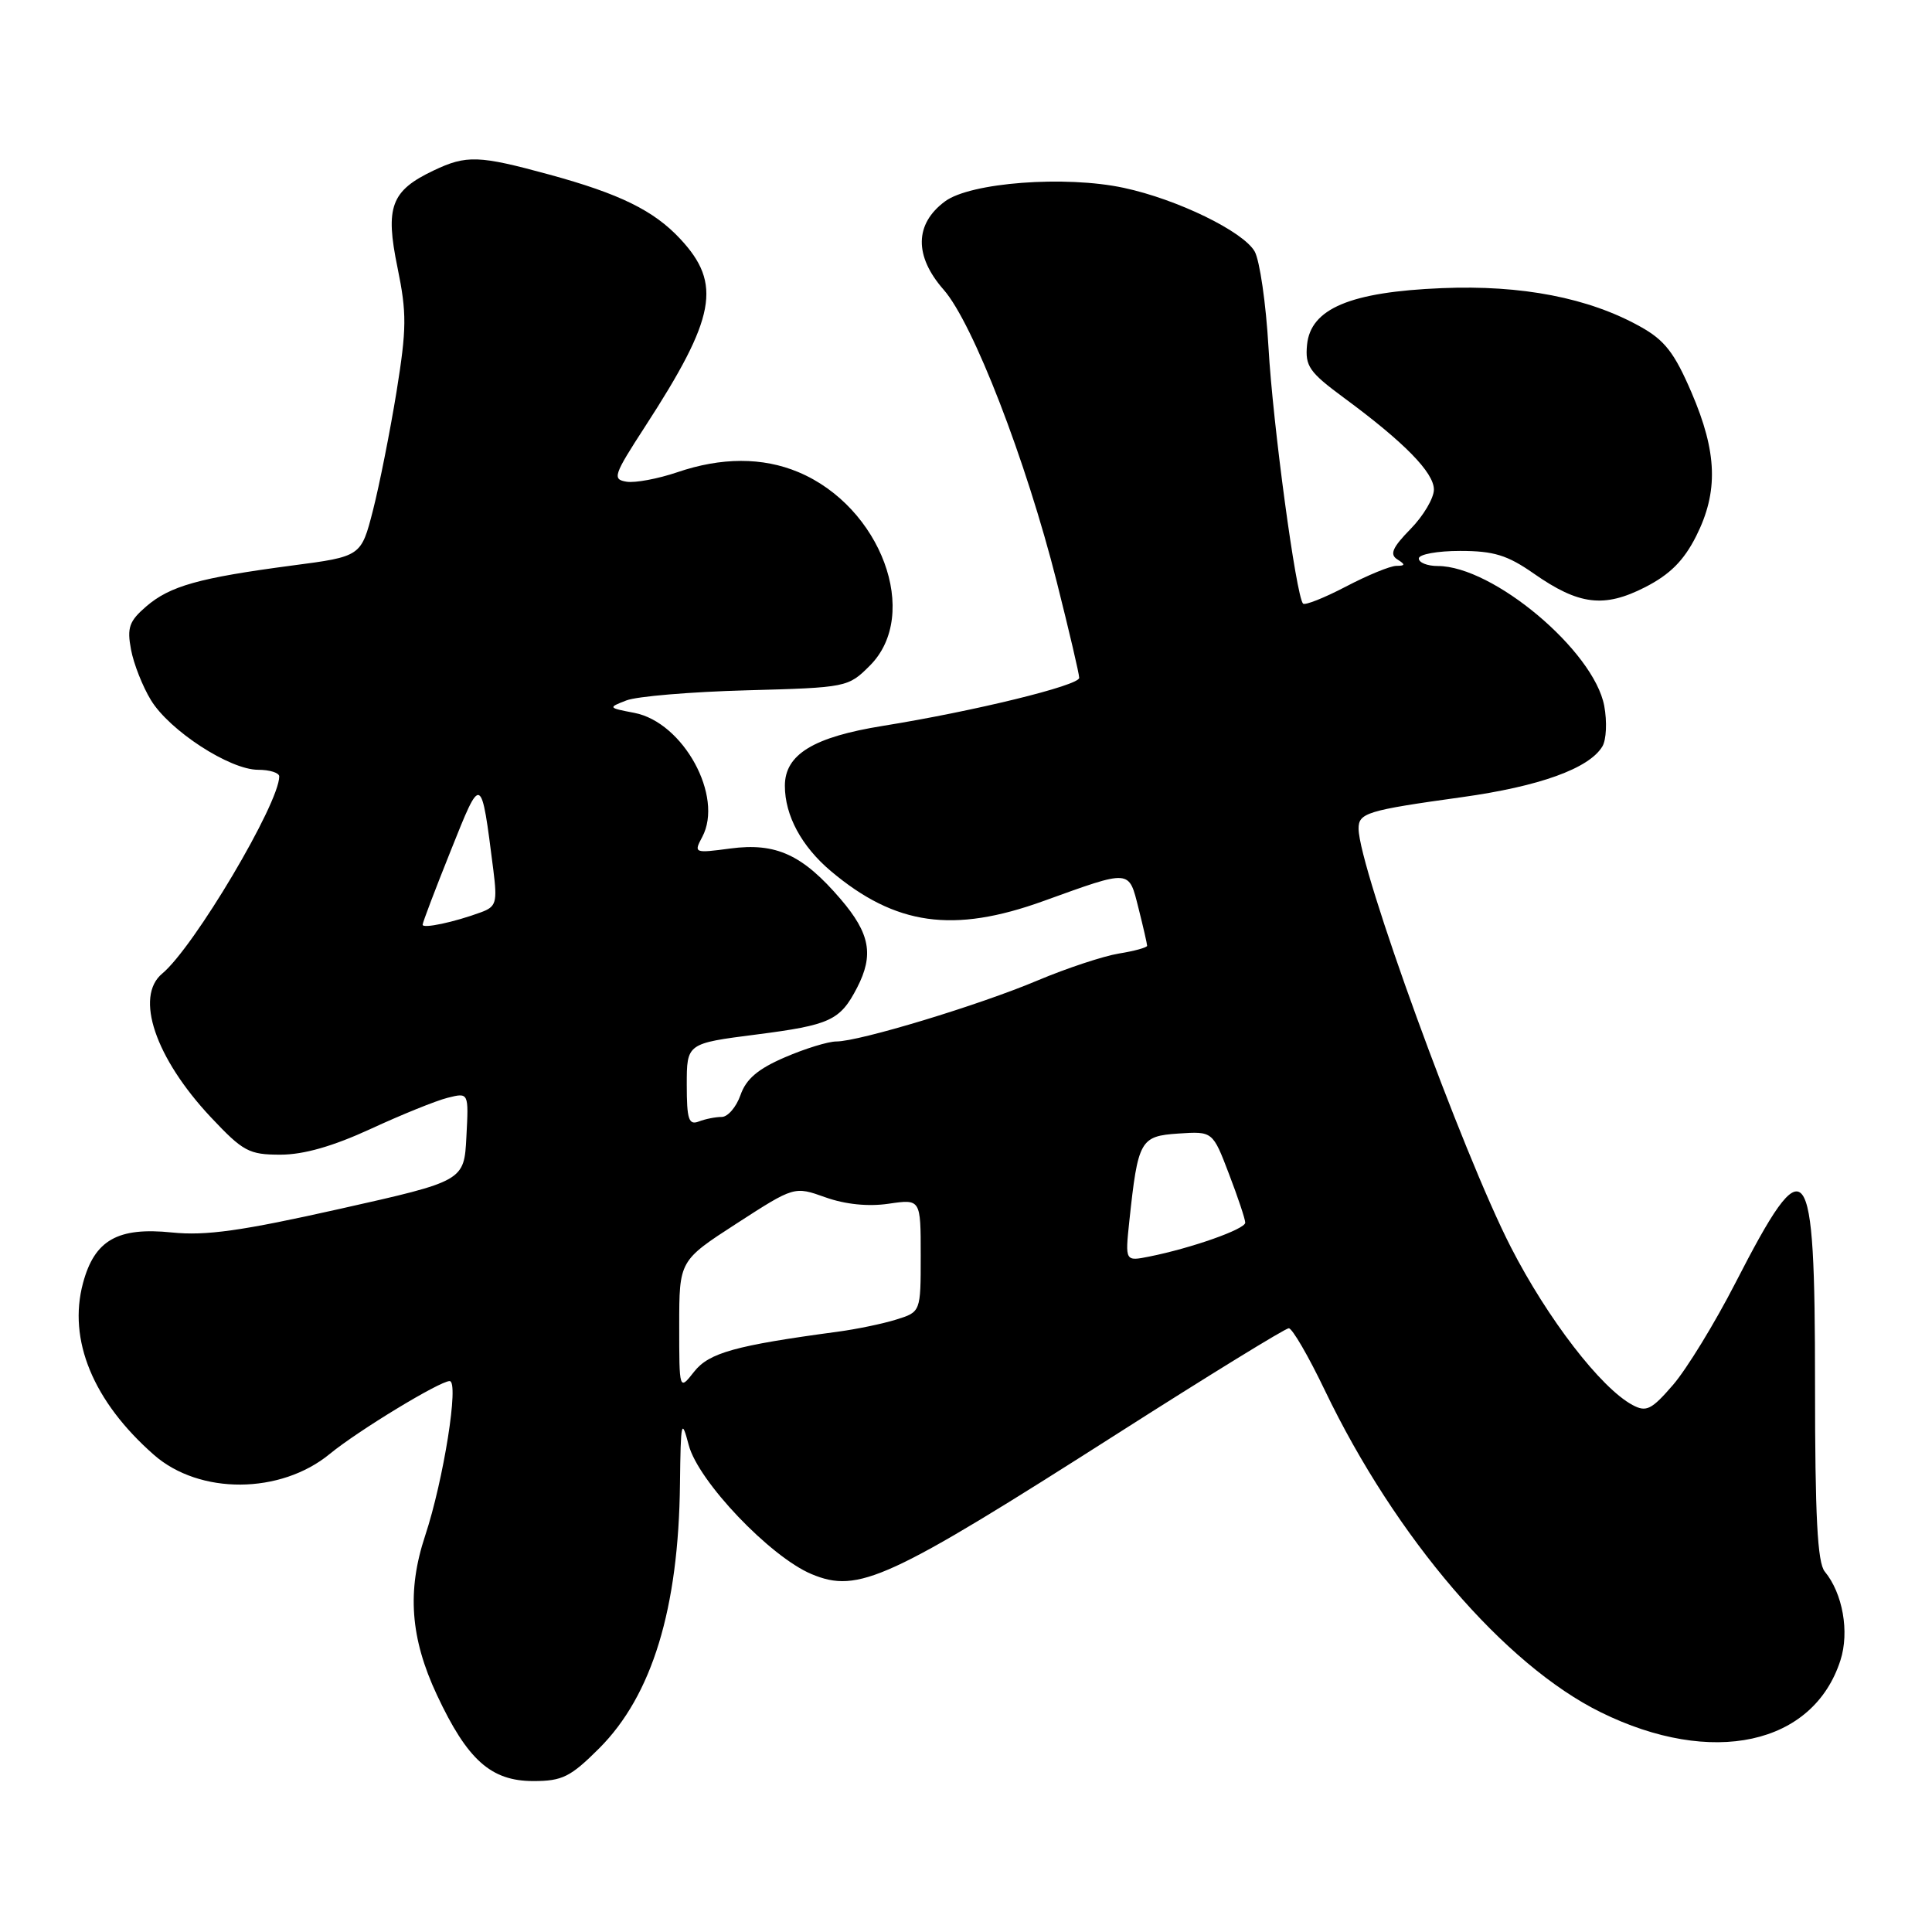 <?xml version="1.0" encoding="UTF-8" standalone="no"?>
<!DOCTYPE svg PUBLIC "-//W3C//DTD SVG 1.1//EN" "http://www.w3.org/Graphics/SVG/1.1/DTD/svg11.dtd" >
<svg xmlns="http://www.w3.org/2000/svg" xmlns:xlink="http://www.w3.org/1999/xlink" version="1.1" viewBox="0 0 256 256">
 <g >
 <path fill="currentColor"
d=" M 79.40 231.66 C 86.41 224.64 89.92 213.17 90.10 196.61 C 90.20 188.28 90.30 187.84 91.26 191.48 C 92.52 196.28 102.06 206.29 107.54 208.58 C 113.74 211.17 117.66 209.37 148.23 189.86 C 160.17 182.24 170.32 176.00 170.77 176.00 C 171.23 176.00 173.38 179.70 175.55 184.23 C 184.92 203.75 199.38 220.62 212.12 226.89 C 226.84 234.14 240.27 231.22 243.87 219.99 C 245.08 216.23 244.17 211.12 241.79 208.24 C 240.82 207.06 240.50 200.94 240.50 183.39 C 240.50 152.81 239.46 151.49 229.95 170.00 C 227.21 175.34 223.49 181.41 221.69 183.50 C 218.84 186.80 218.14 187.15 216.32 186.17 C 212.13 183.93 205.06 174.75 200.19 165.24 C 193.78 152.73 180.07 115.06 180.02 109.82 C 180.00 107.72 181.10 107.38 193.70 105.63 C 203.99 104.20 210.56 101.83 212.32 98.91 C 212.85 98.04 212.96 95.62 212.57 93.53 C 211.20 86.23 197.83 75.00 190.51 75.00 C 189.13 75.00 188.00 74.55 188.00 74.00 C 188.00 73.45 190.46 73.00 193.47 73.00 C 197.93 73.00 199.74 73.56 203.22 75.99 C 209.21 80.18 212.54 80.59 218.00 77.80 C 221.28 76.12 223.11 74.29 224.75 71.04 C 227.71 65.16 227.55 59.95 224.13 52.00 C 221.87 46.74 220.58 45.07 217.35 43.28 C 210.51 39.46 201.64 37.74 191.05 38.18 C 178.92 38.68 173.66 40.89 173.19 45.69 C 172.92 48.51 173.47 49.31 178.05 52.69 C 186.07 58.60 190.00 62.61 190.00 64.87 C 190.00 66.00 188.61 68.36 186.90 70.10 C 184.50 72.55 184.11 73.46 185.15 74.12 C 186.25 74.81 186.22 74.97 185.02 74.98 C 184.20 74.99 181.19 76.23 178.33 77.73 C 175.46 79.23 172.91 80.24 172.66 79.98 C 171.74 79.01 168.65 56.16 168.08 46.00 C 167.75 40.22 166.92 34.52 166.25 33.32 C 164.73 30.66 155.98 26.40 148.90 24.89 C 141.17 23.23 128.57 24.18 125.21 26.69 C 121.18 29.68 121.12 33.93 125.04 38.39 C 128.93 42.82 135.95 60.96 140.03 77.12 C 141.66 83.59 143.00 89.30 143.00 89.82 C 143.00 90.83 129.05 94.24 117.00 96.18 C 107.79 97.66 104.00 99.97 104.00 104.12 C 104.00 108.06 106.21 112.15 110.10 115.43 C 118.65 122.63 126.31 123.71 138.27 119.39 C 149.92 115.19 149.55 115.16 150.86 120.35 C 151.49 122.85 152.00 125.08 152.00 125.32 C 152.00 125.55 150.31 126.02 148.25 126.35 C 146.19 126.69 141.35 128.29 137.50 129.91 C 129.74 133.19 113.86 138.00 110.82 138.00 C 109.75 138.00 106.68 138.94 104.00 140.10 C 100.44 141.63 98.86 142.97 98.12 145.10 C 97.56 146.69 96.44 148.00 95.63 148.00 C 94.83 148.00 93.45 148.27 92.58 148.61 C 91.26 149.11 91.00 148.32 91.00 143.74 C 91.00 138.26 91.00 138.26 100.21 137.08 C 110.02 135.82 111.32 135.22 113.57 130.87 C 115.81 126.53 115.29 123.70 111.40 119.15 C 106.35 113.25 102.83 111.63 96.78 112.43 C 91.98 113.07 91.91 113.04 93.05 110.90 C 95.92 105.54 90.55 95.72 84.06 94.46 C 80.56 93.79 80.54 93.76 83.00 92.81 C 84.38 92.27 91.54 91.67 98.93 91.47 C 112.21 91.11 112.39 91.07 115.26 88.20 C 122.04 81.42 116.75 67.14 105.77 62.55 C 101.04 60.57 95.58 60.58 89.73 62.58 C 87.19 63.44 84.17 64.01 83.03 63.83 C 81.10 63.52 81.29 62.98 85.49 56.50 C 94.85 42.07 95.69 37.61 90.14 31.66 C 86.64 27.90 82.13 25.68 72.74 23.12 C 63.44 20.58 61.81 20.52 57.46 22.59 C 51.81 25.27 51.01 27.41 52.67 35.45 C 53.91 41.50 53.89 43.52 52.54 51.92 C 51.68 57.19 50.28 64.25 49.42 67.62 C 47.85 73.74 47.85 73.74 38.67 74.94 C 26.37 76.57 22.53 77.64 19.37 80.36 C 17.12 82.30 16.81 83.17 17.36 86.07 C 17.71 87.96 18.90 90.97 20.00 92.77 C 22.47 96.82 30.44 102.00 34.20 102.00 C 35.74 102.00 37.00 102.40 37.00 102.88 C 37.00 106.47 25.70 125.52 21.50 129.00 C 17.82 132.05 20.57 140.18 27.92 148.02 C 32.21 152.58 32.98 153.00 37.16 153.00 C 40.24 153.00 44.12 151.89 49.13 149.58 C 53.20 147.70 57.79 145.84 59.32 145.46 C 62.11 144.76 62.11 144.76 61.80 150.62 C 61.50 156.49 61.50 156.49 45.00 160.19 C 32.03 163.10 27.28 163.77 22.79 163.31 C 15.60 162.57 12.53 164.31 11.00 170.01 C 8.97 177.54 12.34 185.70 20.40 192.78 C 26.44 198.08 37.17 198.02 43.70 192.65 C 47.42 189.59 58.27 183.00 59.58 183.00 C 60.86 183.00 58.78 196.11 56.33 203.50 C 53.91 210.81 54.37 217.06 57.89 224.58 C 61.93 233.21 65.05 236.00 70.67 236.00 C 74.51 236.00 75.59 235.46 79.40 231.66 Z  M 90.00 175.66 C 90.00 167.04 90.00 167.04 97.62 162.11 C 105.25 157.18 105.25 157.18 109.37 158.65 C 112.00 159.59 115.05 159.90 117.75 159.50 C 122.00 158.88 122.00 158.88 122.00 166.36 C 122.00 173.84 122.00 173.84 118.75 174.85 C 116.96 175.41 113.47 176.13 111.00 176.46 C 97.45 178.28 93.95 179.25 91.98 181.75 C 90.00 184.27 90.00 184.27 90.00 175.66 Z  M 149.64 161.82 C 150.79 151.06 151.08 150.54 156.15 150.20 C 160.69 149.90 160.69 149.90 162.84 155.54 C 164.03 158.64 165.00 161.55 165.00 162.01 C 165.00 162.87 157.89 165.38 152.29 166.50 C 149.08 167.14 149.08 167.14 149.64 161.82 Z  M 56.00 122.53 C 56.00 122.24 57.67 117.85 59.71 112.76 C 63.81 102.50 63.74 102.47 65.37 115.28 C 65.91 119.59 65.75 120.14 63.74 120.88 C 60.17 122.20 56.00 123.08 56.00 122.53 Z "/>
</g>
</svg>